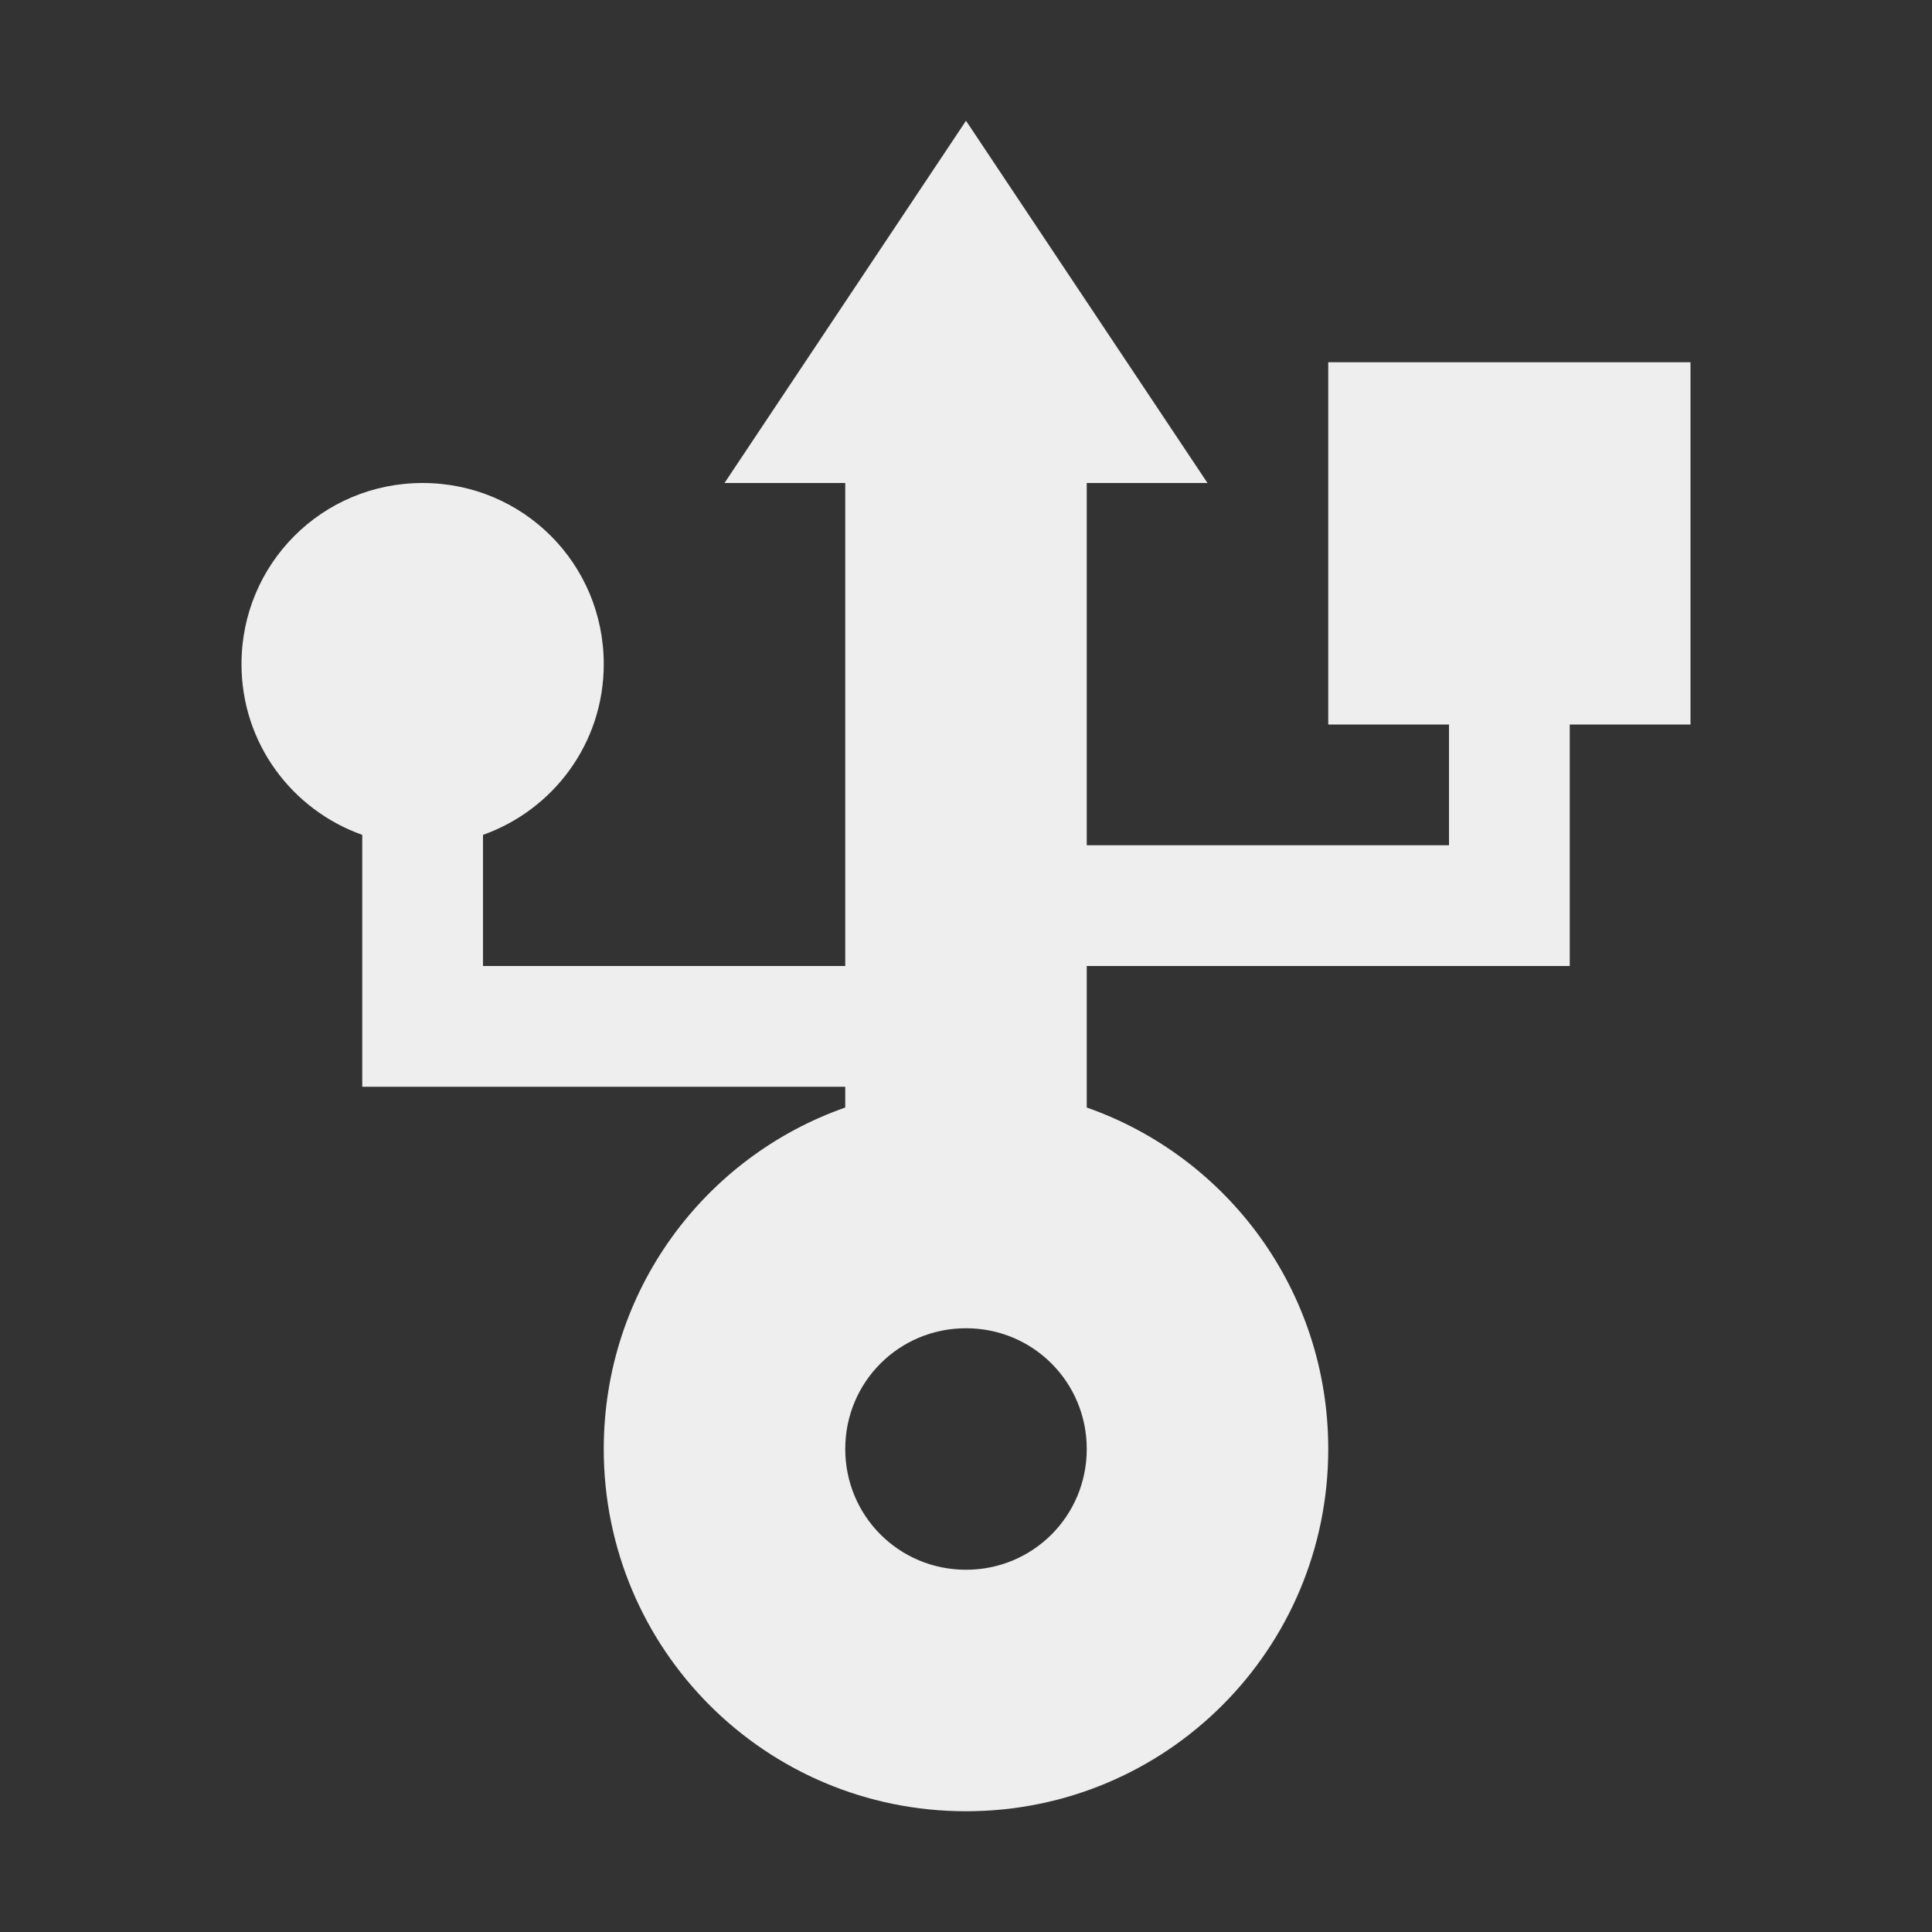 <?xml version="1.0" encoding="UTF-8"?>
<svg xmlns="http://www.w3.org/2000/svg" xmlns:xlink="http://www.w3.org/1999/xlink" width="16px" height="16px" viewBox="0 0 16 16" version="1.1">
<rect x="0" y="0" width="16" height="16" fill="#333333" stroke="none"/>
<g id="surface1">
<defs>
  <style id="current-color-scheme" type="text/css">
   .ColorScheme-Text { color:#eeeeee; } .ColorScheme-Highlight { color:#424242; }
  </style>
 </defs>
<path style="fill:currentColor" class="ColorScheme-Text" d="M 8 1 L 6 4 L 7 4 L 7 8 L 4 8 L 4 6.914 C 4.582 6.707 5 6.156 5 5.5 C 5 4.668 4.332 4 3.5 4 C 2.668 4 2 4.668 2 5.5 C 2 6.156 2.418 6.707 3 6.914 L 3 9 L 7 9 L 7 9.172 C 5.832 9.582 5 10.691 5 12 C 5 13.66 6.34 15 8 15 C 9.66 15 11 13.66 11 12 C 11 10.691 10.168 9.582 9 9.172 L 9 8 L 13 8 L 13 6 L 14 6 L 14 3 L 11 3 L 11 6 L 12 6 L 12 7 L 9 7 L 9 4 L 10 4 Z M 8 11 C 8.555 11 9 11.445 9 12 C 9 12.555 8.555 13 8 13 C 7.445 13 7 12.555 7 12 C 7 11.445 7.445 11 8 11 Z M 8 11 "/>
</g>
</svg>
